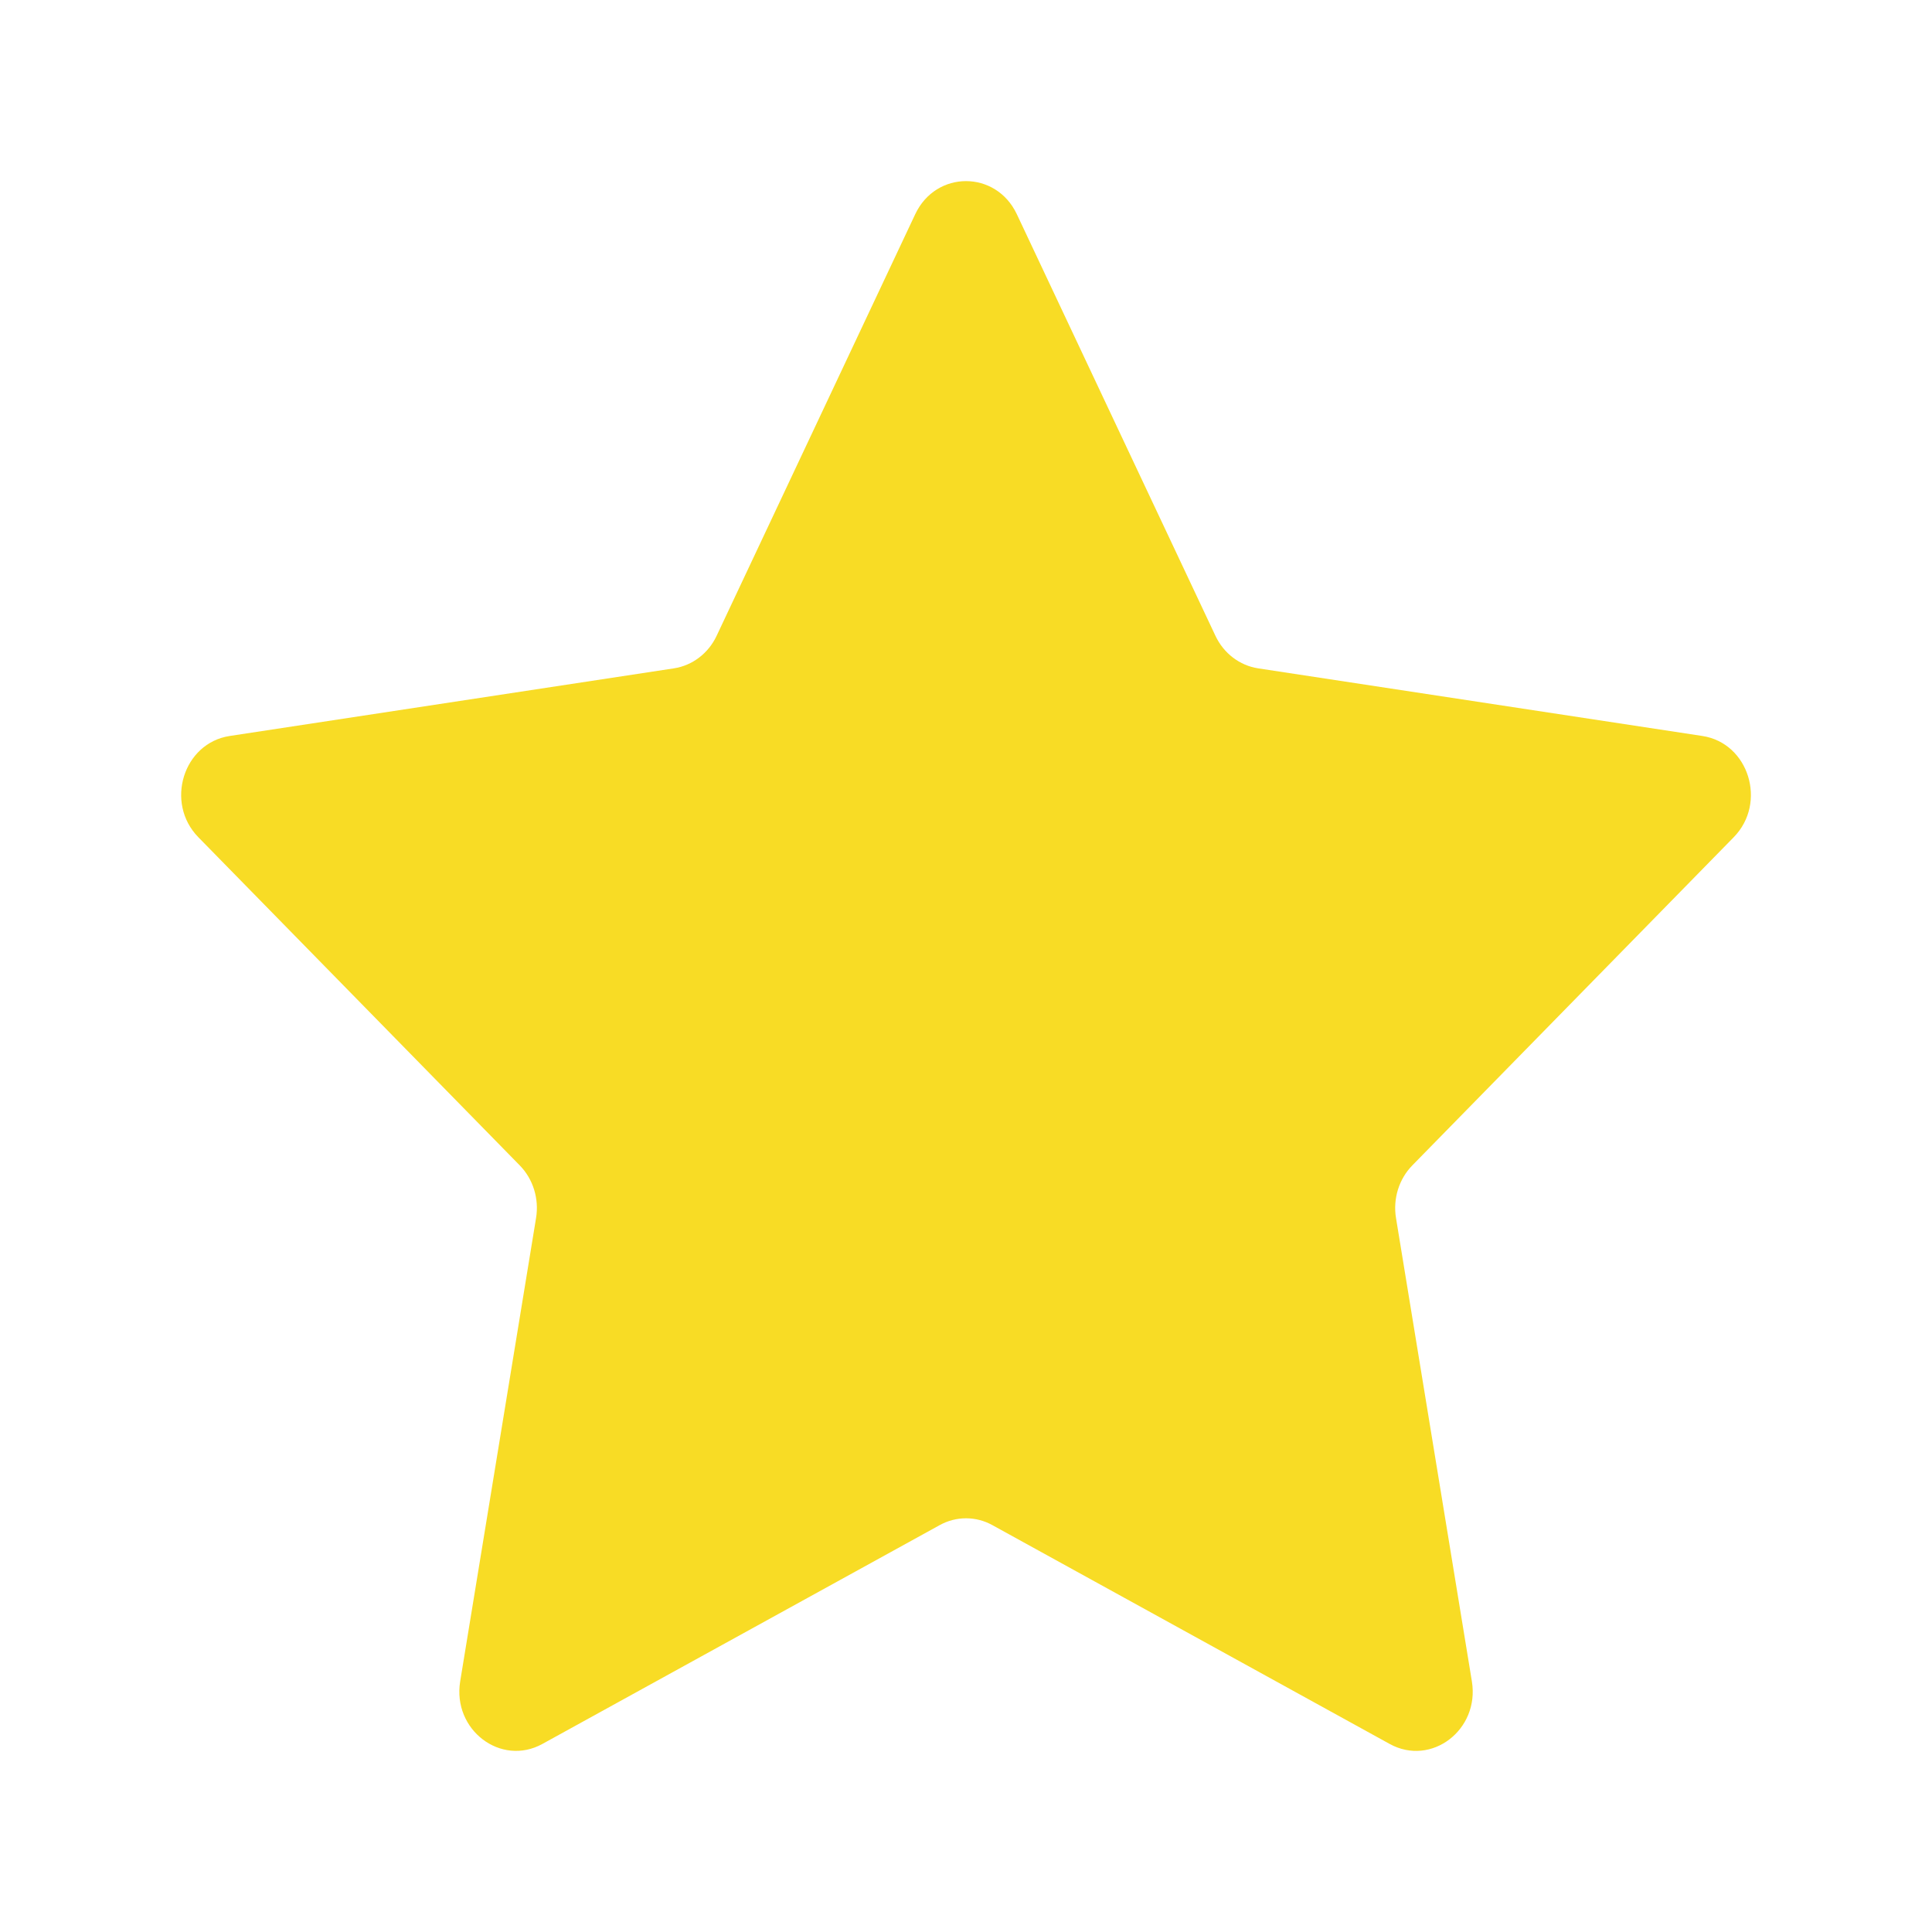 <svg width="32" height="32" viewBox="0 0 32 32" fill="none" xmlns="http://www.w3.org/2000/svg">
<g id="favorite 2">
<path id="XMLID_16_" d="M16.842 3.548L20.132 10.532C20.269 10.822 20.533 11.023 20.839 11.07L28.196 12.19C28.966 12.307 29.273 13.298 28.716 13.867L23.392 19.303C23.171 19.529 23.07 19.854 23.122 20.173L24.379 27.849C24.51 28.652 23.706 29.265 23.017 28.885L16.437 25.261C16.164 25.11 15.837 25.11 15.564 25.261L8.984 28.885C8.296 29.264 7.491 28.652 7.622 27.849L8.879 20.173C8.931 19.854 8.83 19.529 8.609 19.303L3.285 13.867C2.728 13.298 3.035 12.307 3.805 12.19L11.162 11.07C11.468 11.023 11.732 10.822 11.869 10.532L15.159 3.548C15.503 2.817 16.497 2.817 16.842 3.548Z" fill="#F8DC25"/>
</g>
</svg>

